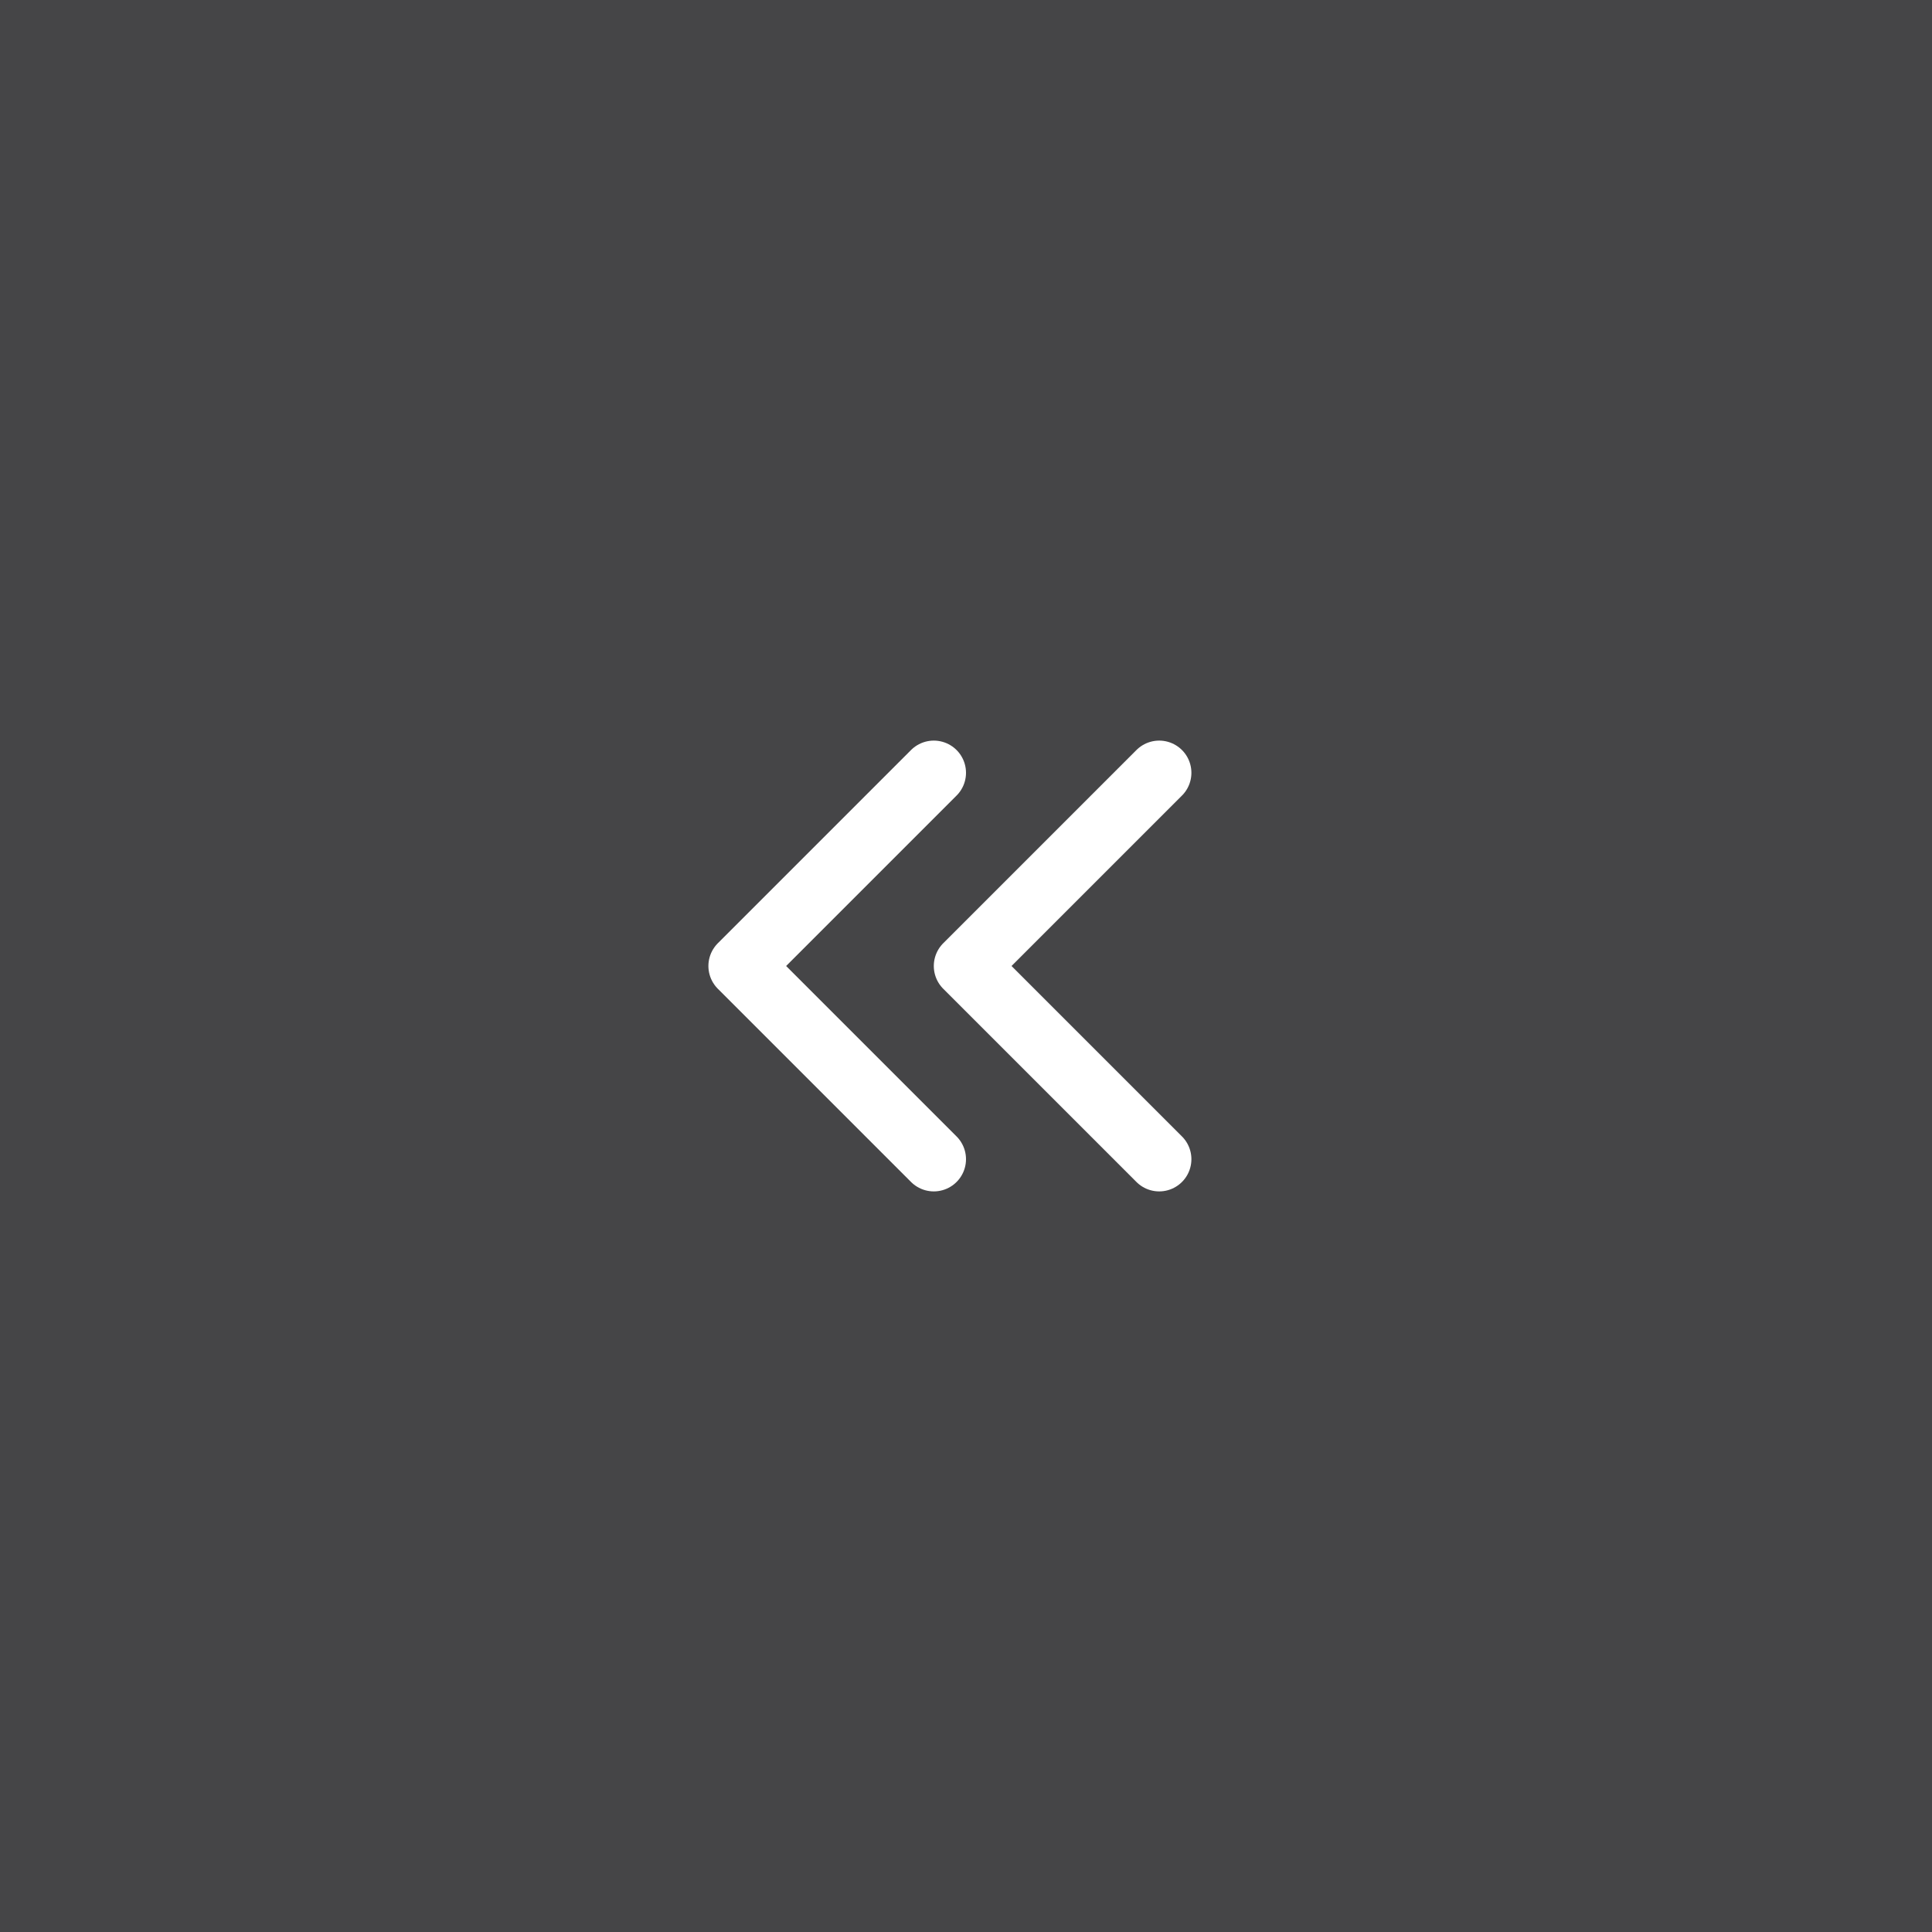<svg width="30" height="30" viewBox="0 0 30 30" fill="none" xmlns="http://www.w3.org/2000/svg">
<rect width="30" height="30" fill="#454547"/>
<path d="M14.5 12L11.5 15L14.5 18M18 12L15 15L18 18" stroke="white" stroke-linecap="round" stroke-linejoin="round"/>
</svg>

